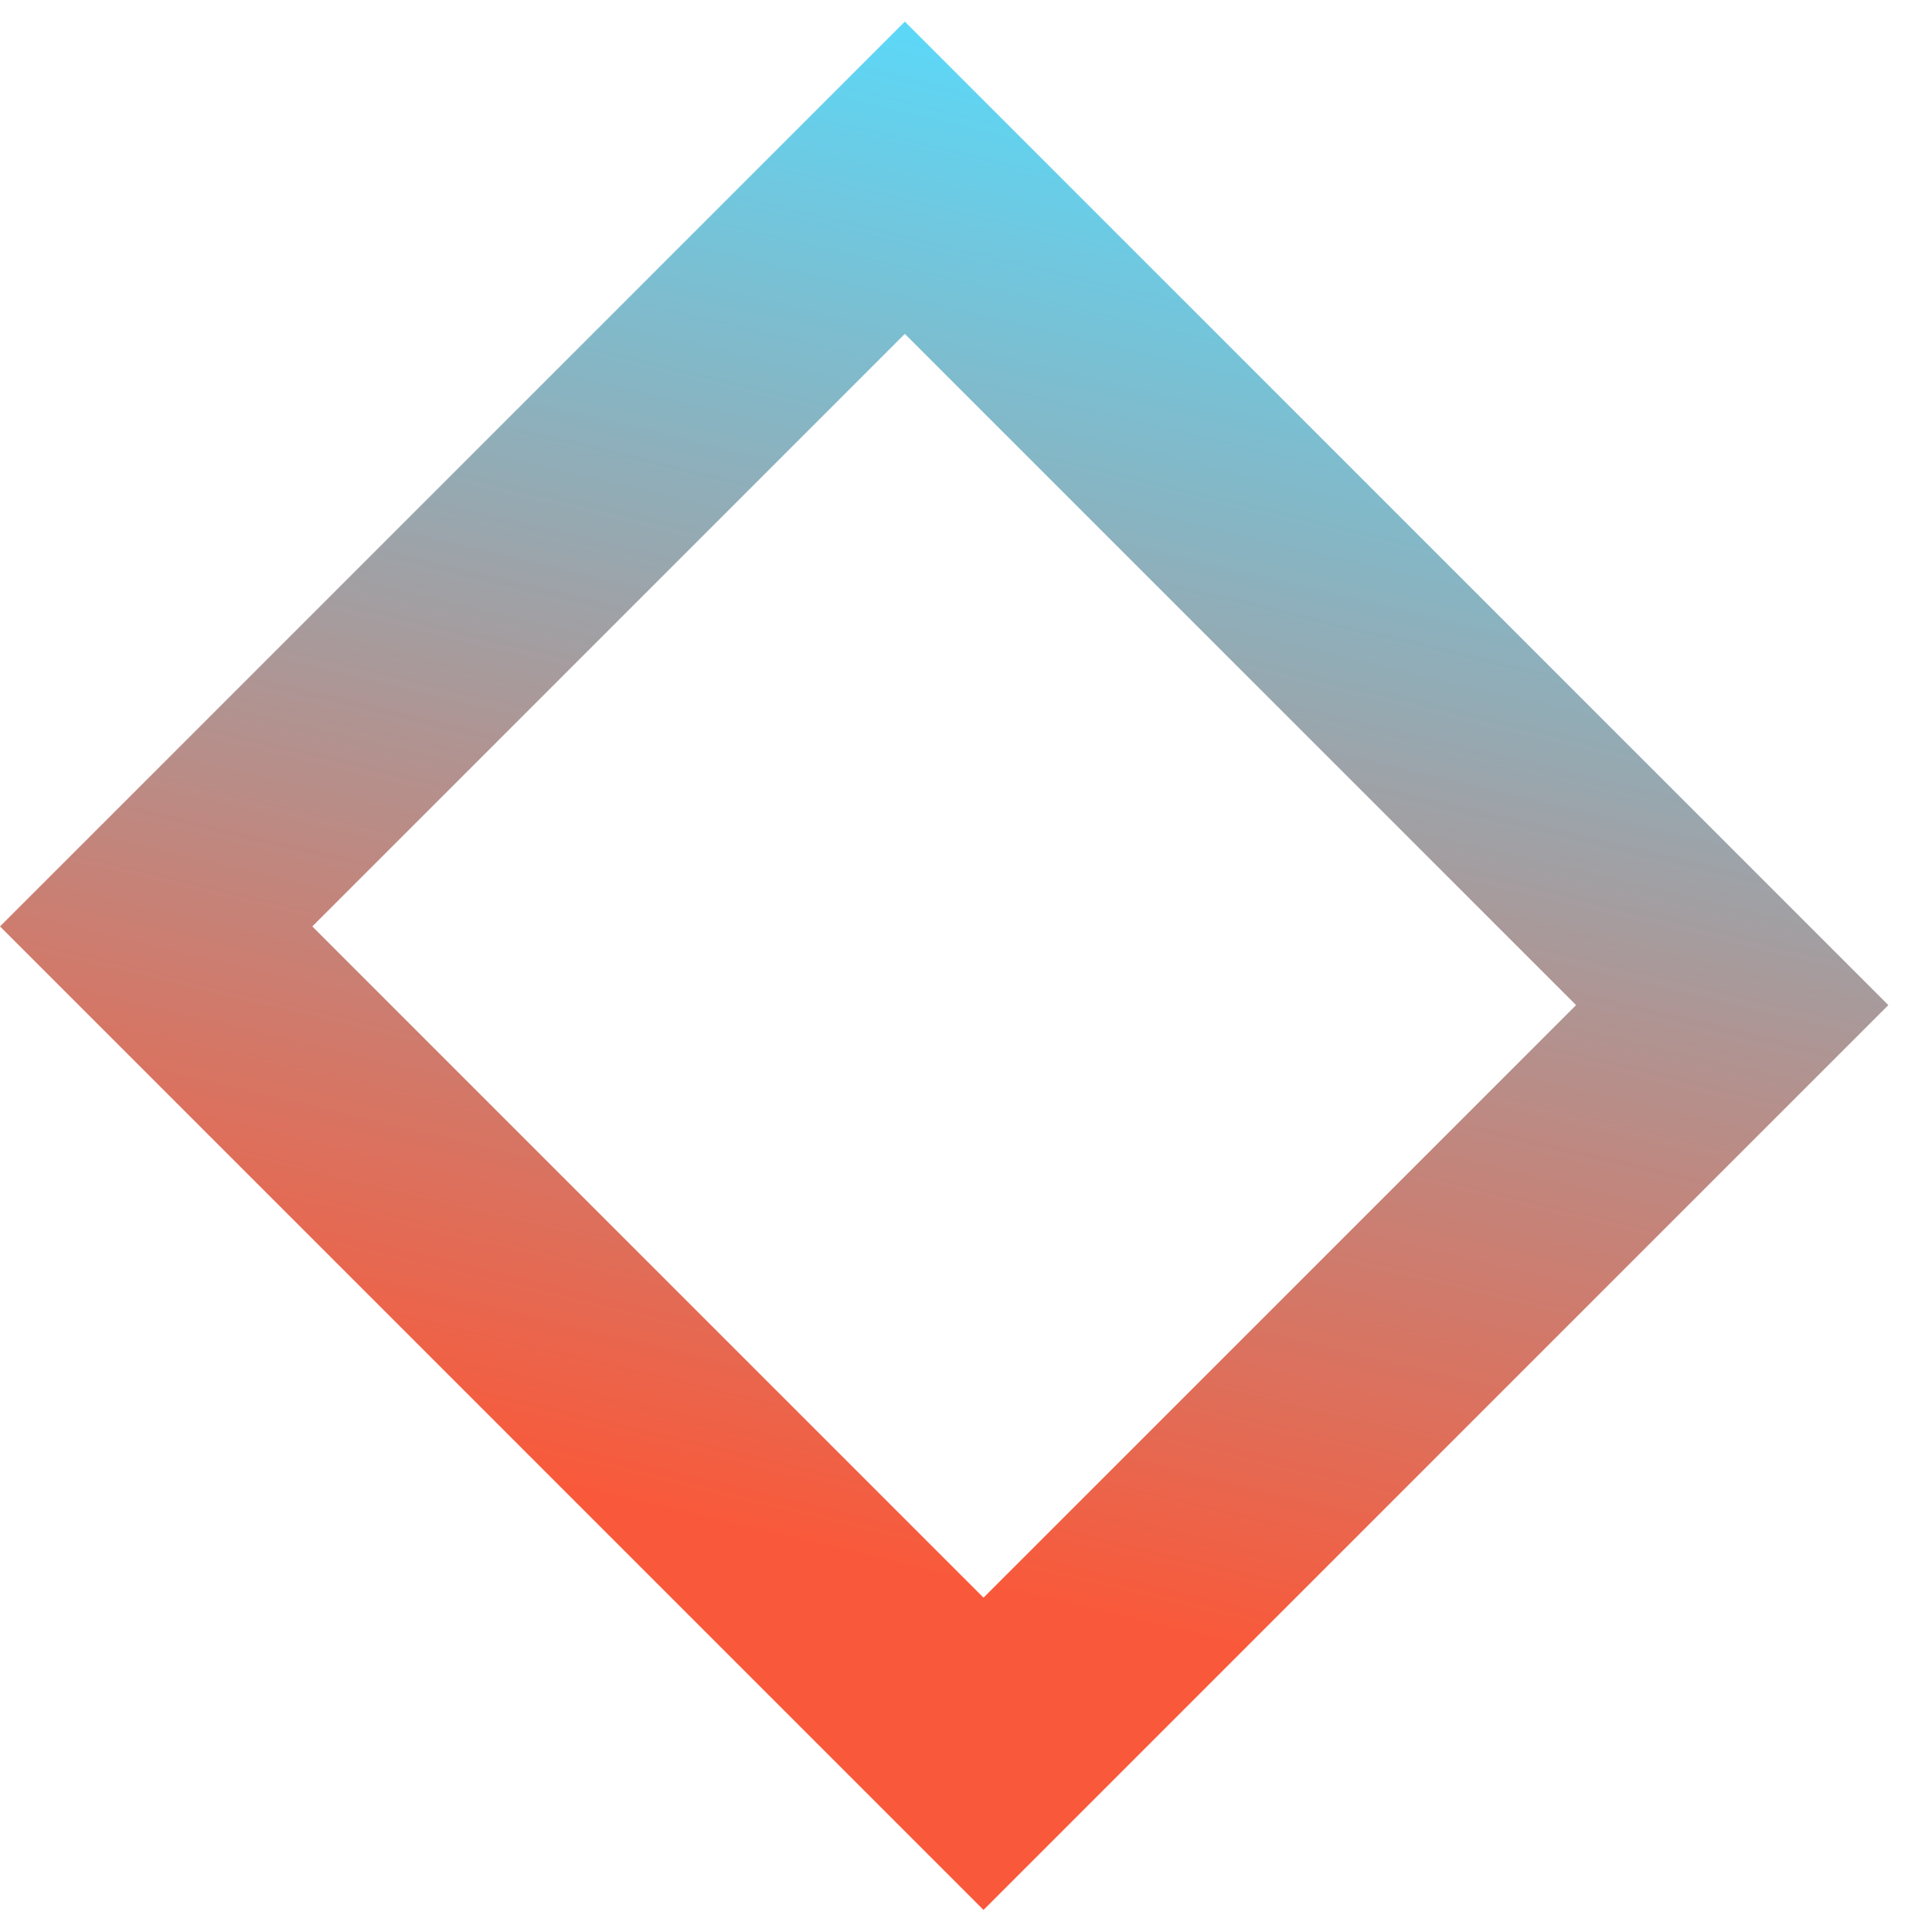 <svg width="35" height="35" viewBox="0 0 35 35" fill="none" xmlns="http://www.w3.org/2000/svg">
<rect x="16.392" y="3.22" width="21.197" height="19.181" transform="rotate(45 16.392 3.22)" stroke="url(#paint0_linear)" stroke-width="4"/>
<defs>
<linearGradient id="paint0_linear" x1="46.886" y1="13.241" x2="26.926" y2="-19.168" gradientUnits="userSpaceOnUse">
<stop stop-color="#F9593A"/>
<stop offset="0.745" stop-color="#55DDFF"/>
</linearGradient>
</defs>
</svg>
